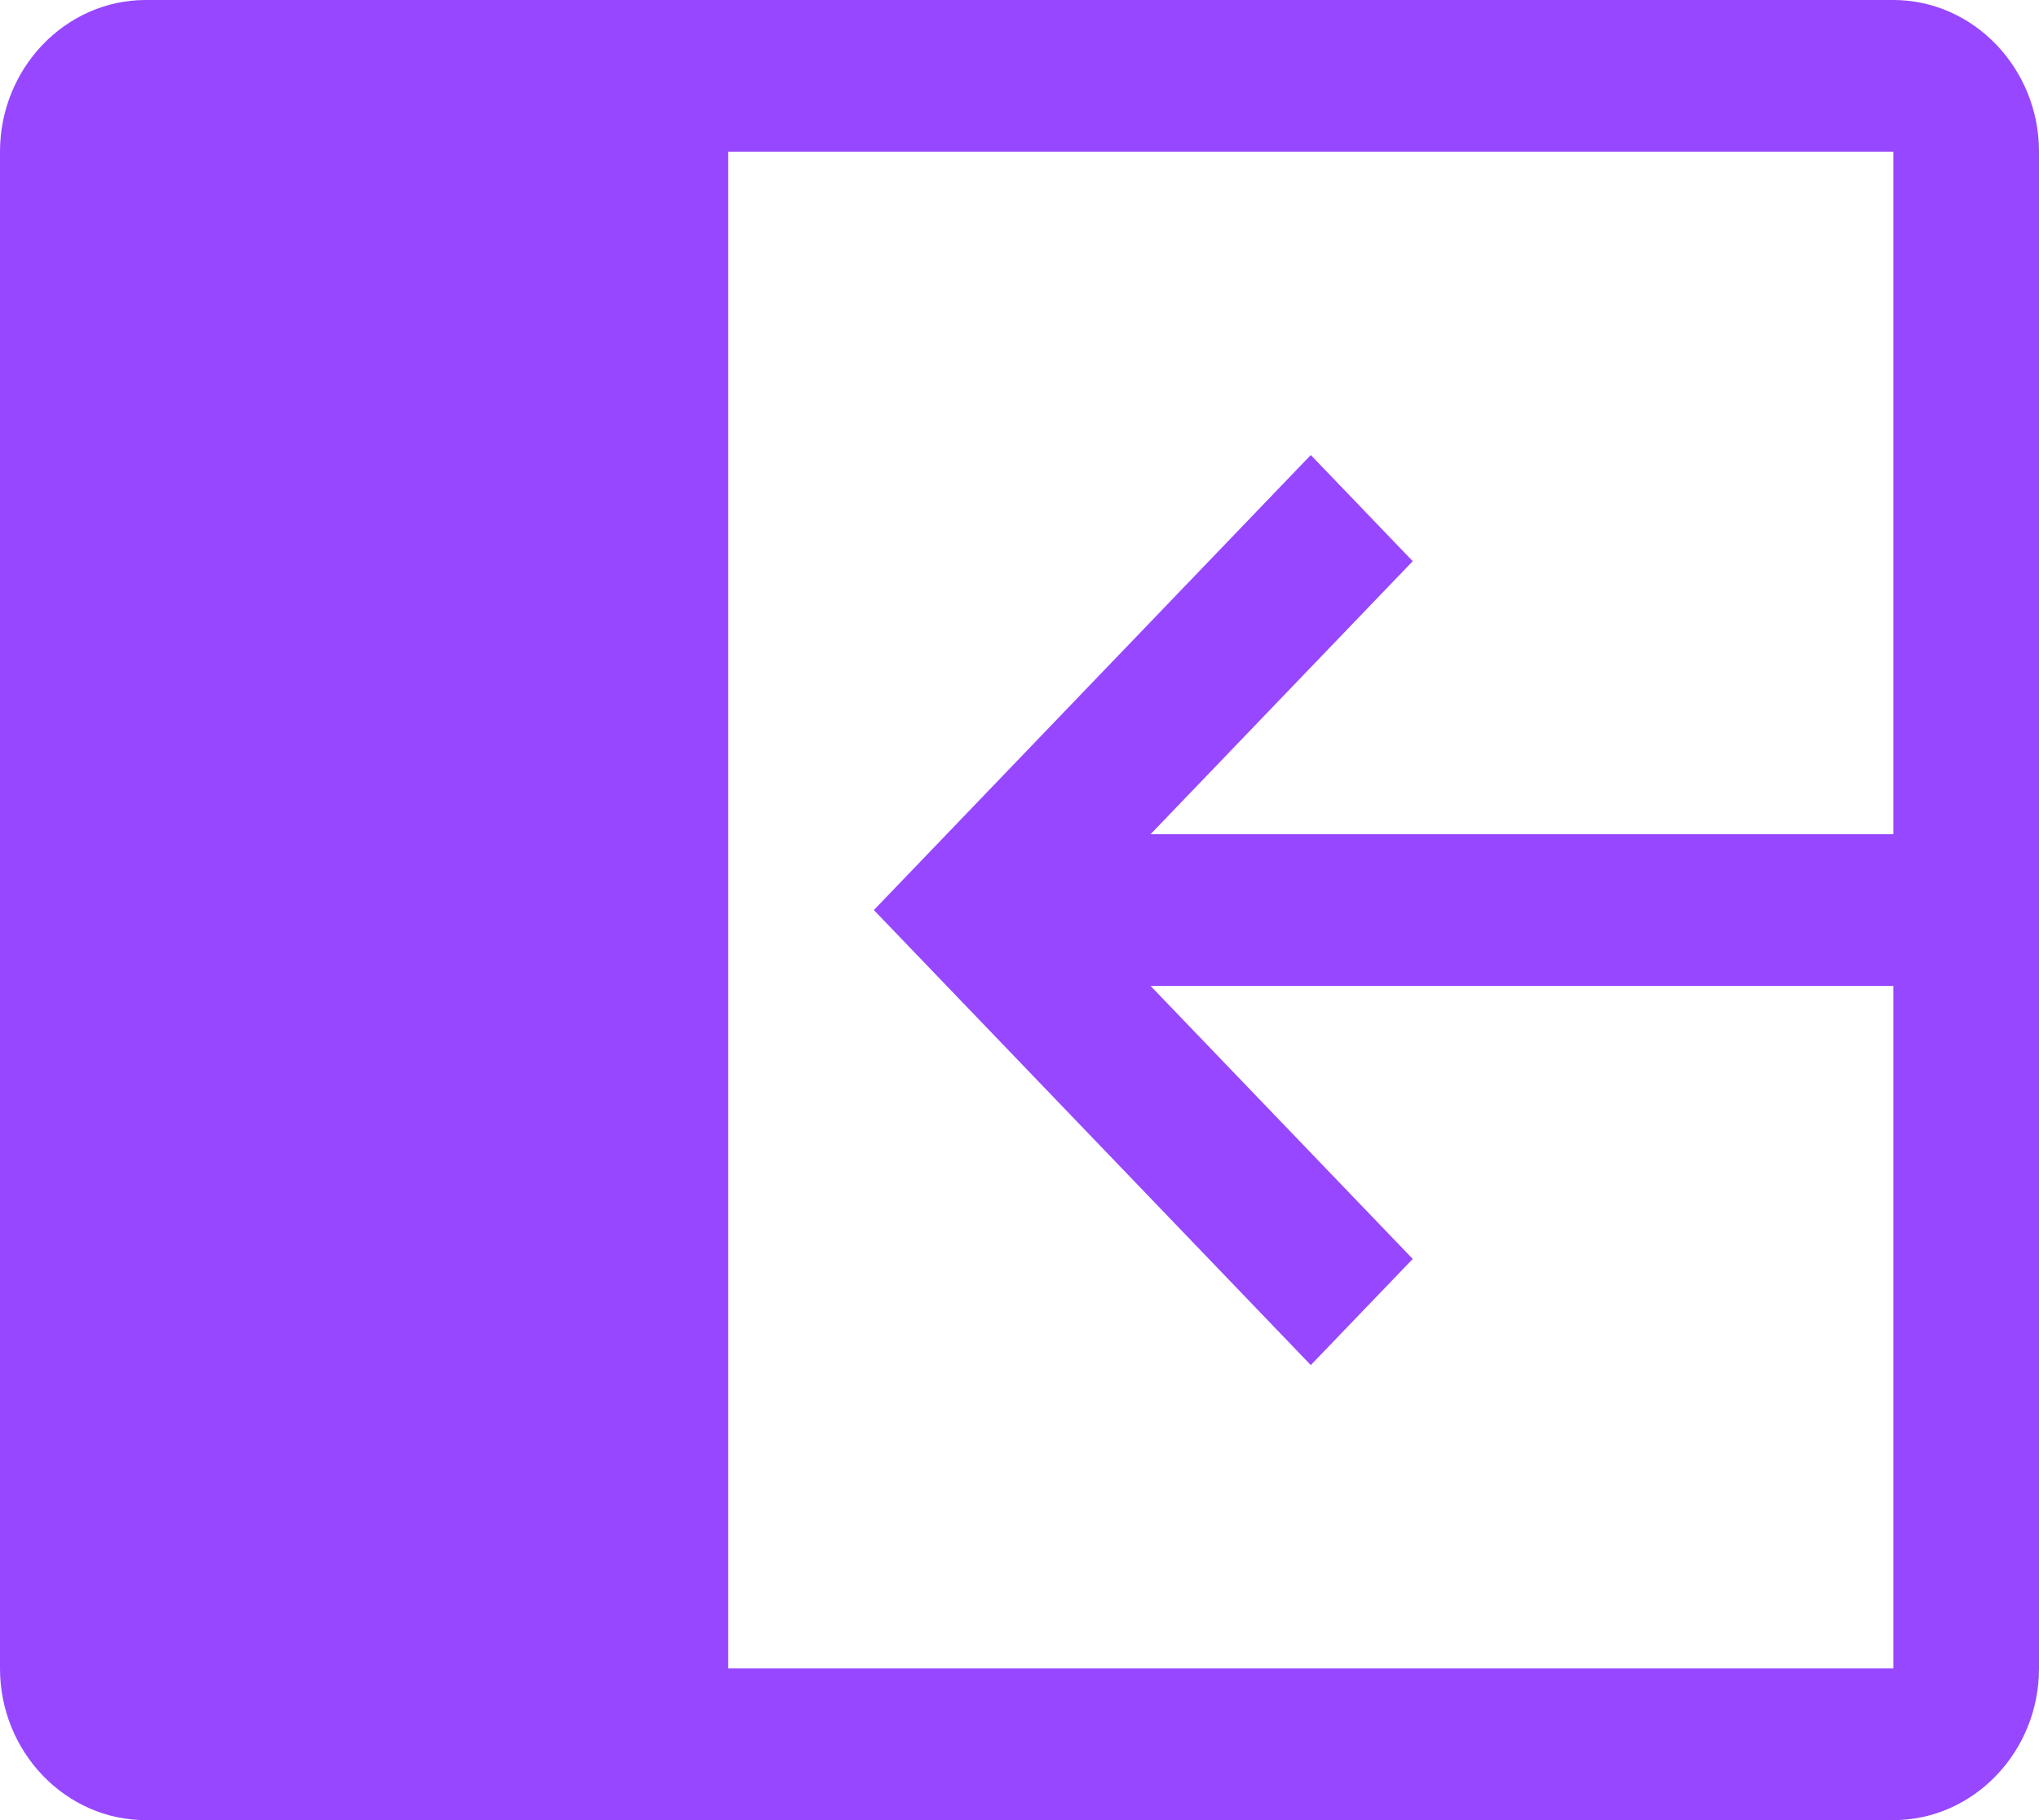 <svg width="28" height="25" viewBox="0 0 28 25" fill="none" xmlns="http://www.w3.org/2000/svg">
<path d="M26 0H2C0.9 0 0 0.938 0 2.083V22.917C0 24.062 0.9 25 2 25H26C27.1 25 28 24.062 28 22.917V2.083C28 0.938 27.1 0 26 0ZM26 11.458H15.8L19.4 7.708L18 6.25L12 12.5L18 18.75L19.4 17.292L15.8 13.542H26V22.917H10V2.083H26V11.458Z" fill="#9747FF"/>
</svg>

